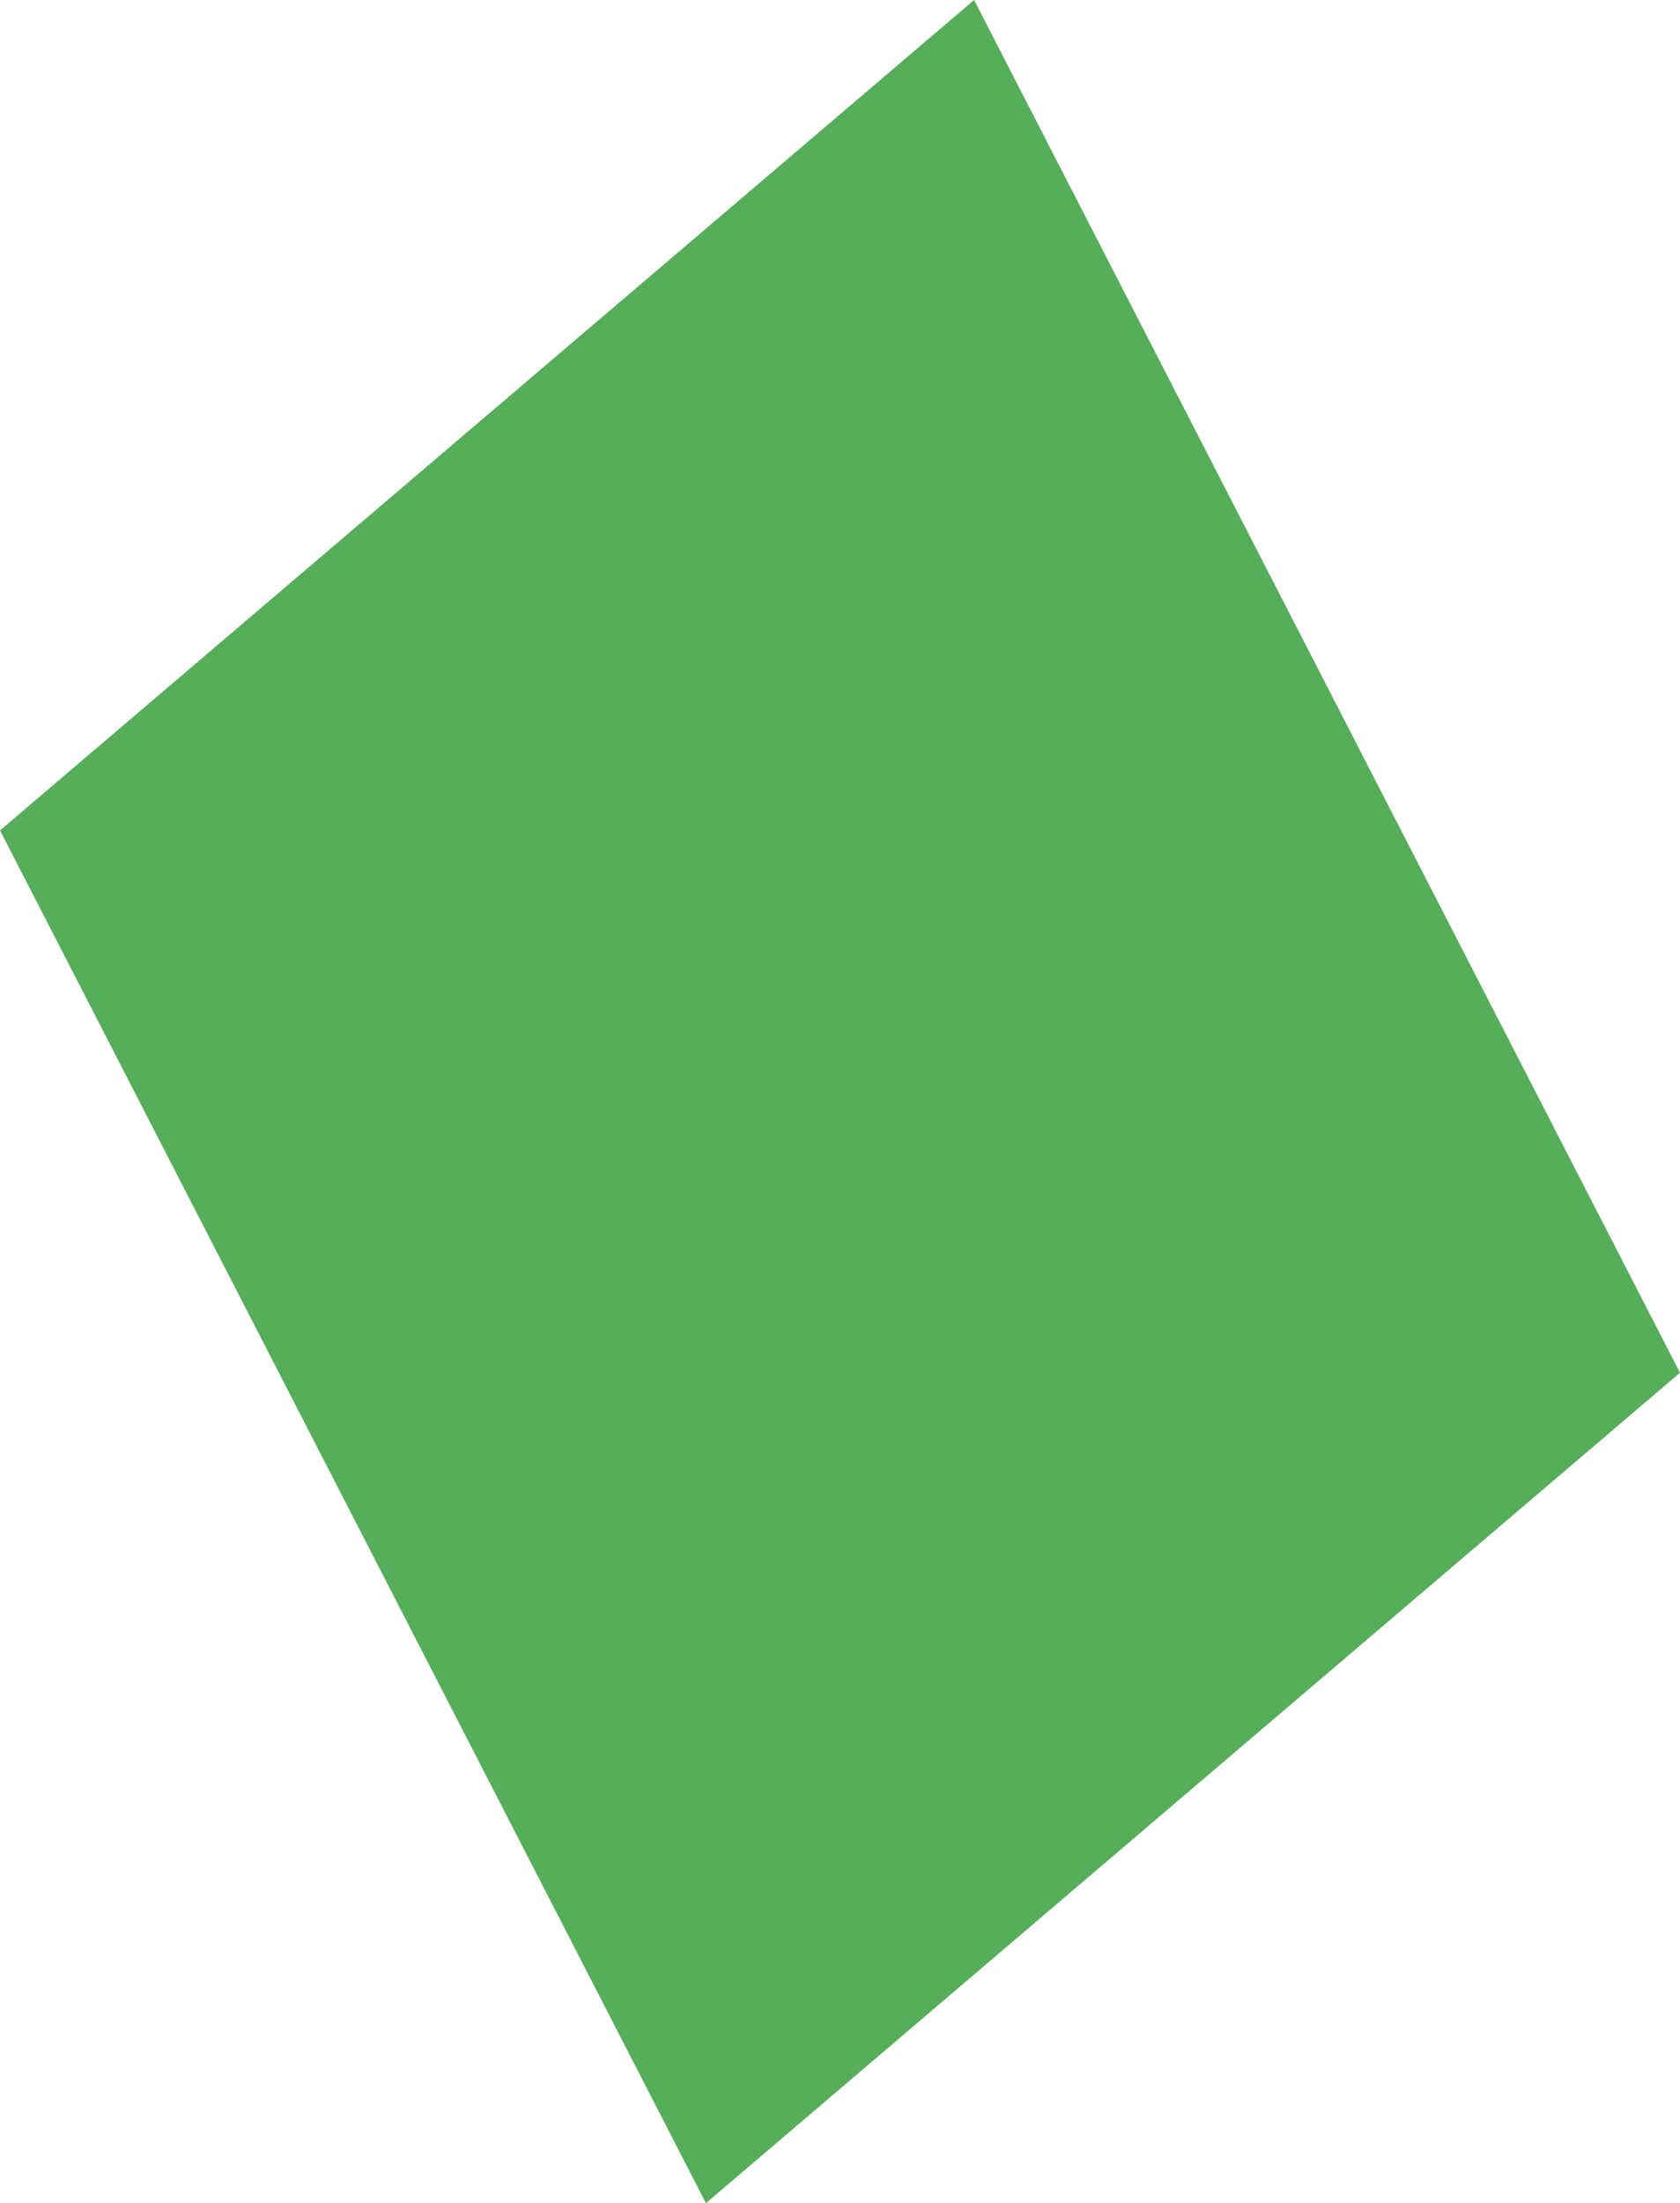 <svg version="1.1" xmlns="http://www.w3.org/2000/svg" xmlns:xlink="http://www.w3.org/1999/xlink" width="69.221" height="90.742" viewBox="0,0,69.221,90.742"><g transform="translate(-129.131,-95.014)"><g data-paper-data="{&quot;isPaintingLayer&quot;:true}" fill="#56ad5a" fill-rule="nonzero" stroke="none" stroke-width="0" stroke-linecap="butt" stroke-linejoin="miter" stroke-miterlimit="10" stroke-dasharray="" stroke-dashoffset="0" style="mix-blend-mode: normal"><path d="M198.352,151.553l-40.135,34.203l-29.086,-56.539l40.135,-34.203z" data-paper-data="{&quot;index&quot;:null}"/></g></g></svg>